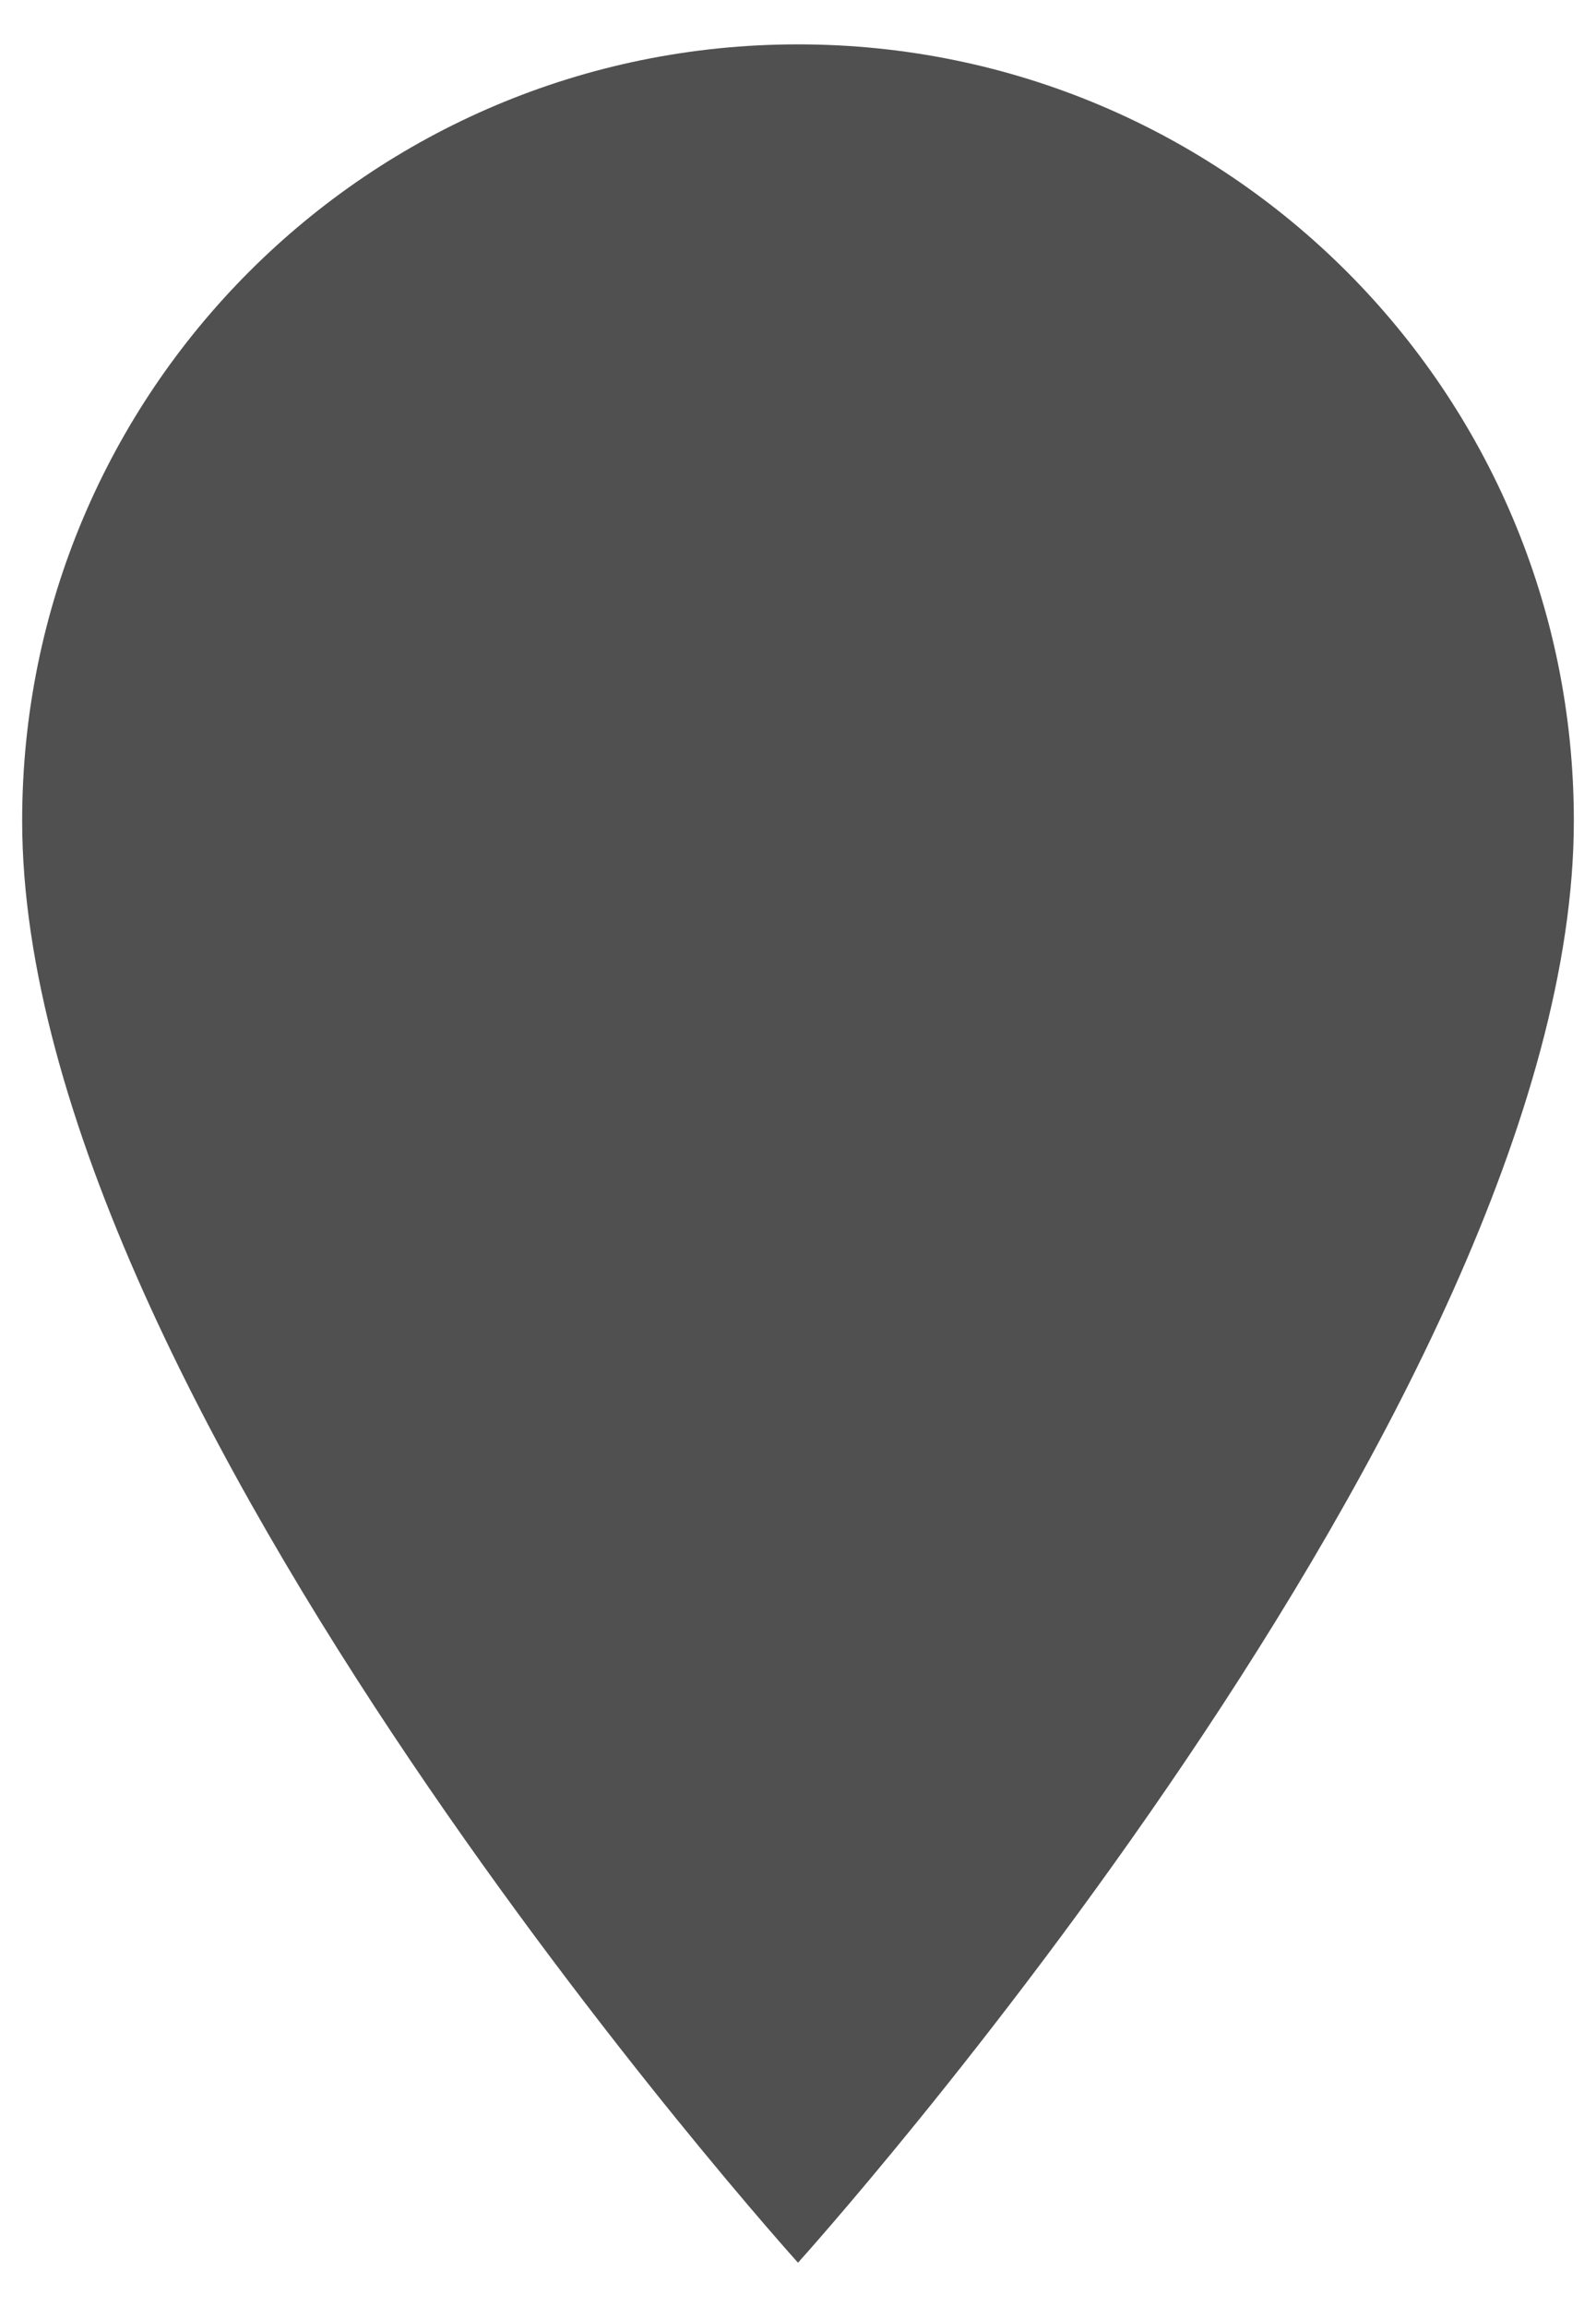 <?xml version="1.0" encoding="UTF-8"?>
<svg width="27px" height="39px" viewBox="0 0 27 39" version="1.1" xmlns="http://www.w3.org/2000/svg" xmlns:xlink="http://www.w3.org/1999/xlink">
    <!-- Generator: Sketch 49.3 (51167) - http://www.bohemiancoding.com/sketch -->
    <title>Pin E</title>
    <desc>Created with Sketch.</desc>
    <defs></defs>
    <g id="Store-Finder--Desktop--L-1280---MC" stroke="none" stroke-width="1" fill="none" fill-rule="evenodd">
        <g id="Maxi-Cosi---Store-Finder---Desktop---L---1280x" transform="translate(-757, -396)">
            <g id="Section--Map" transform="translate(419, 180)">
                <g id="Pin-E" transform="translate(329, 213)">
                    <g id="Pin--Other--Icon-24px">
                        <path d="M22.5,3.75 C15.244,3.75 9.375,9.619 9.375,16.875 C9.375,26.719 22.5,41.25 22.5,41.25 C22.5,41.25 35.625,26.719 35.625,16.875 C35.625,9.619 29.756,3.75 22.5,3.75 L22.5,3.75 Z" id="Shape" fill="#505050"></path>
                        <polygon id="Shape" points="0 0 45 0 45 45 0 45"></polygon>
                    </g>
                </g>
            </g>
        </g>
    </g>
</svg>
